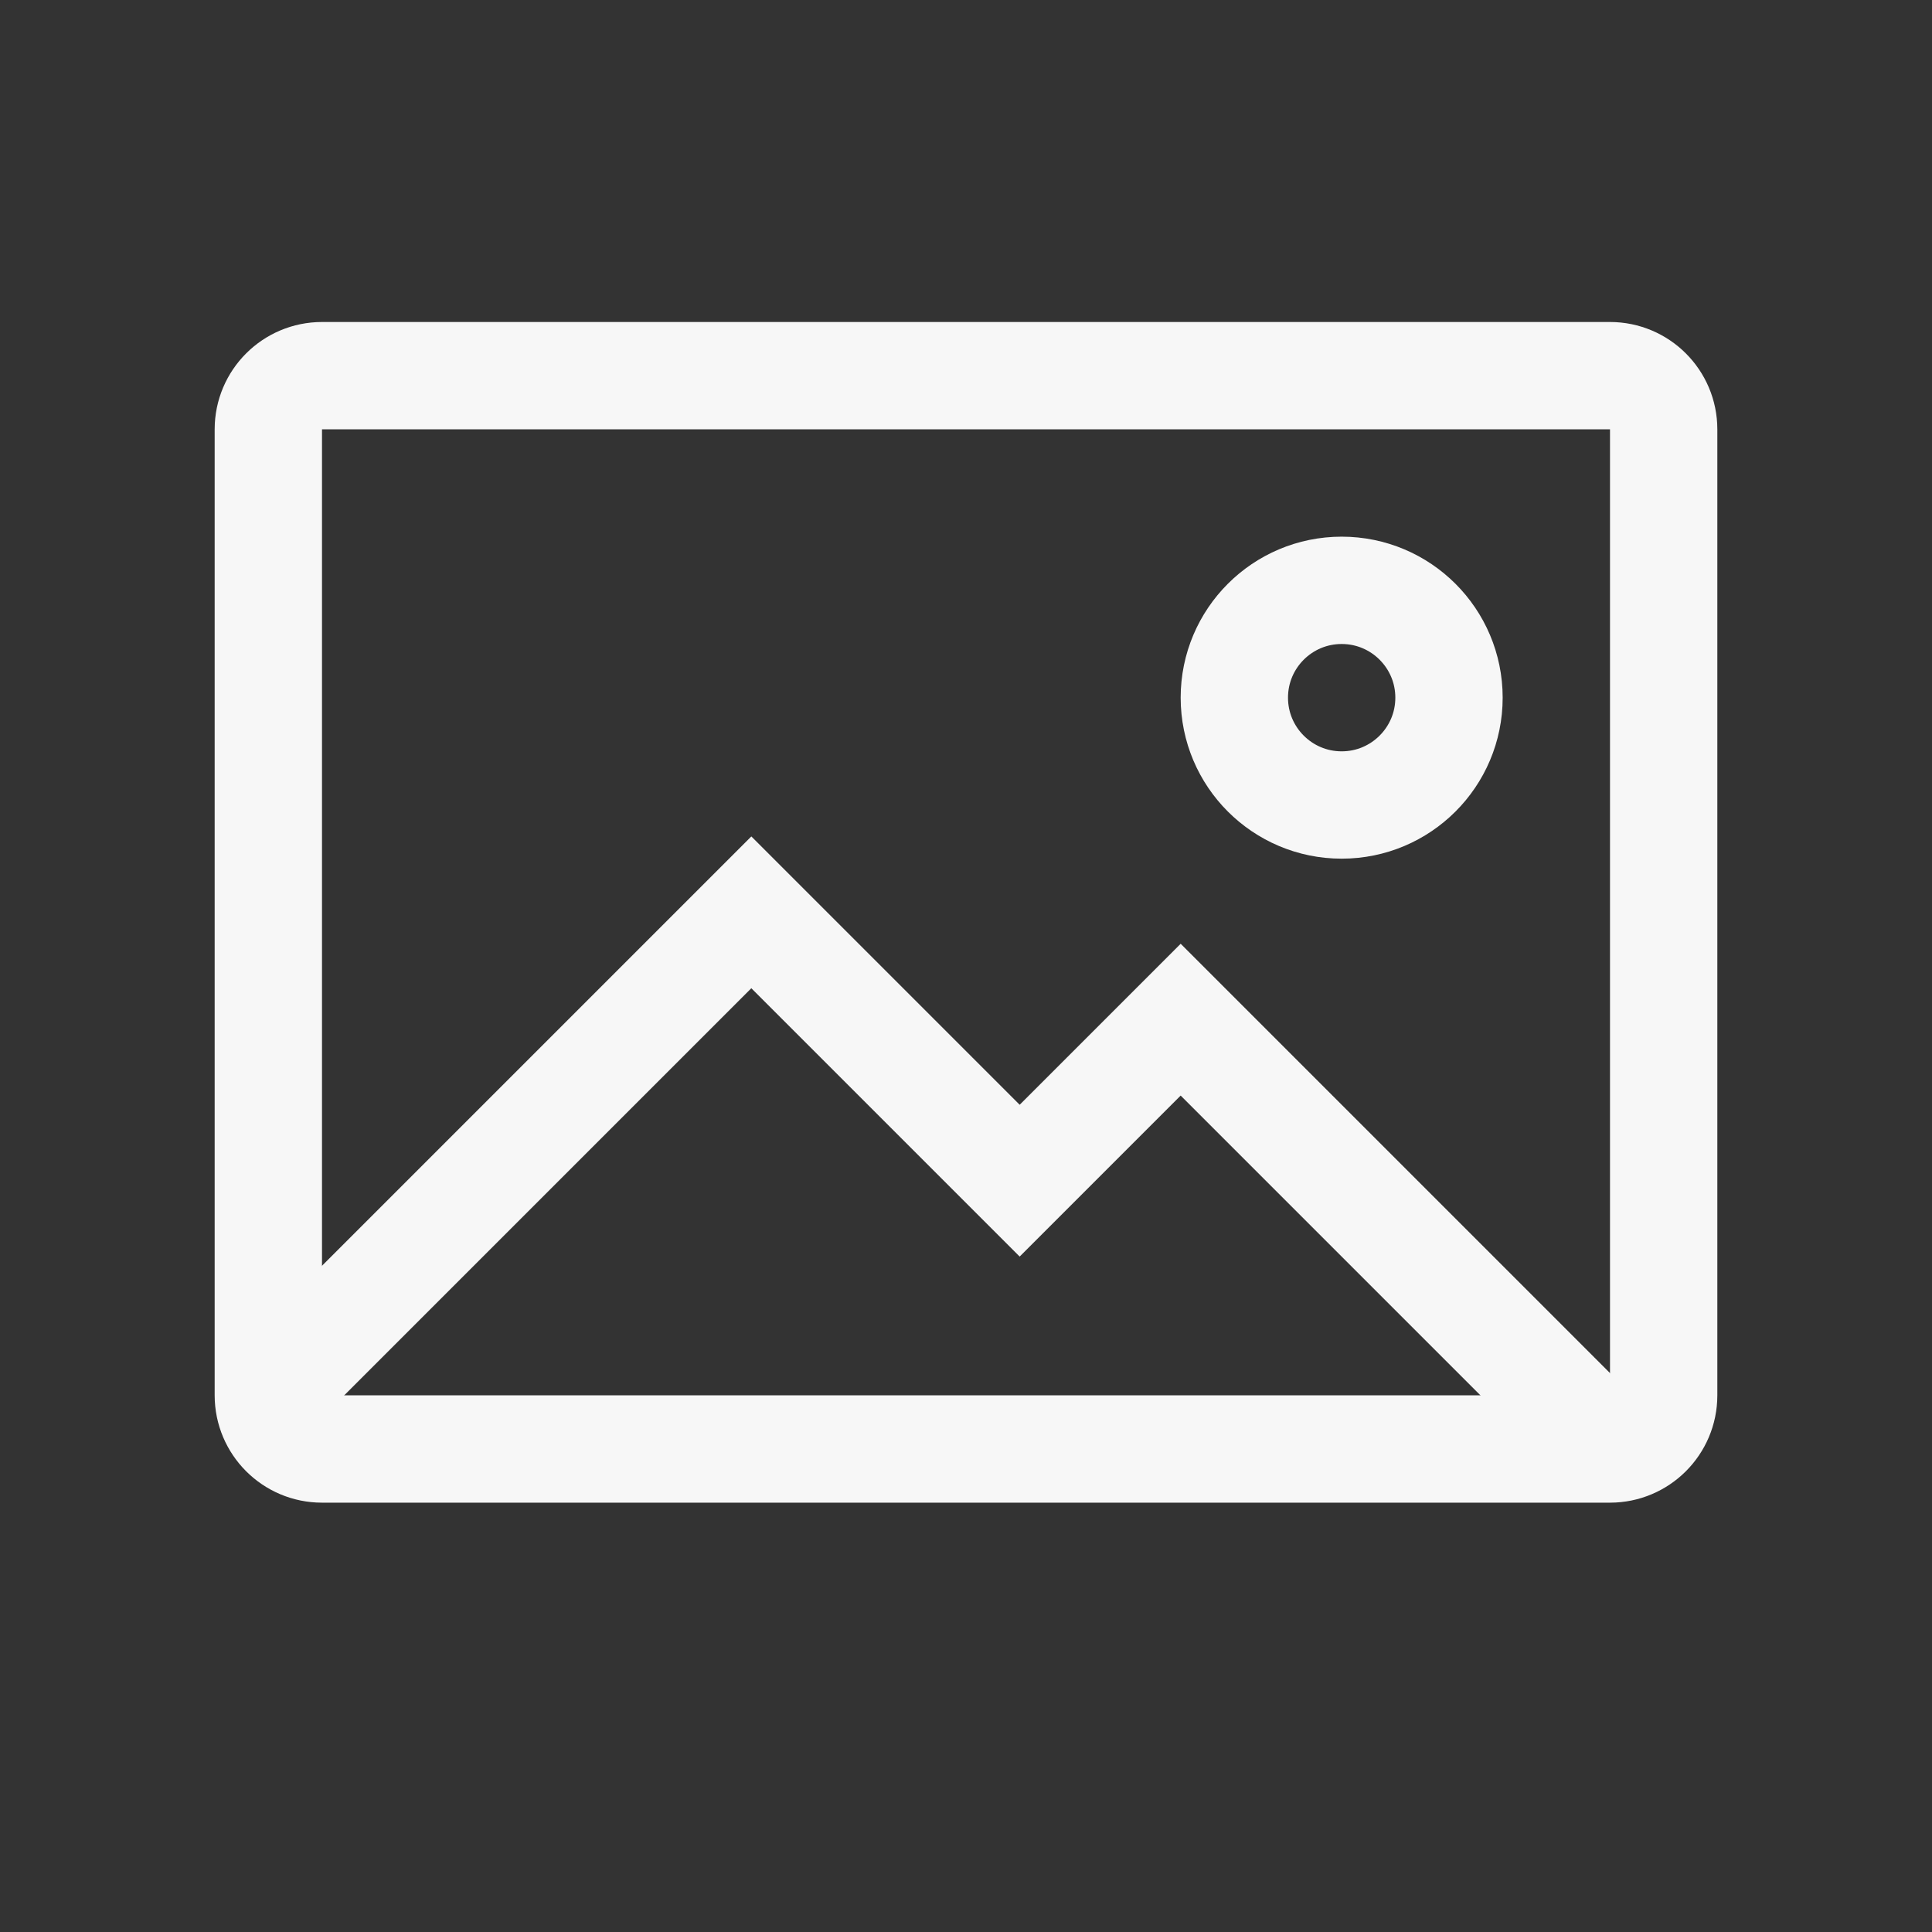 <svg width="18" height="18" viewBox="0 0 18 18" fill="none" xmlns="http://www.w3.org/2000/svg">
<rect x="0" y="0" width="18" height="18" fill="#333333" stroke="none"/>
<path d="M15 13.5H3C2.724 13.5 2.5 13.276 2.5 13V4C2.5 3.724 2.724 3.5 3 3.5H15C15.276 3.5 15.5 3.724 15.5 4V13C15.5 13.276 15.276 13.5 15 13.5Z" stroke="#F7F7F7"/>
<path d="M2.5 13L7 8.5L9.5 11L11 9.5L15 13.5" stroke="#F7F7F7"/>
<circle cx="12.5" cy="6.5" r="1" stroke="#F7F7F7"/>
</svg>

